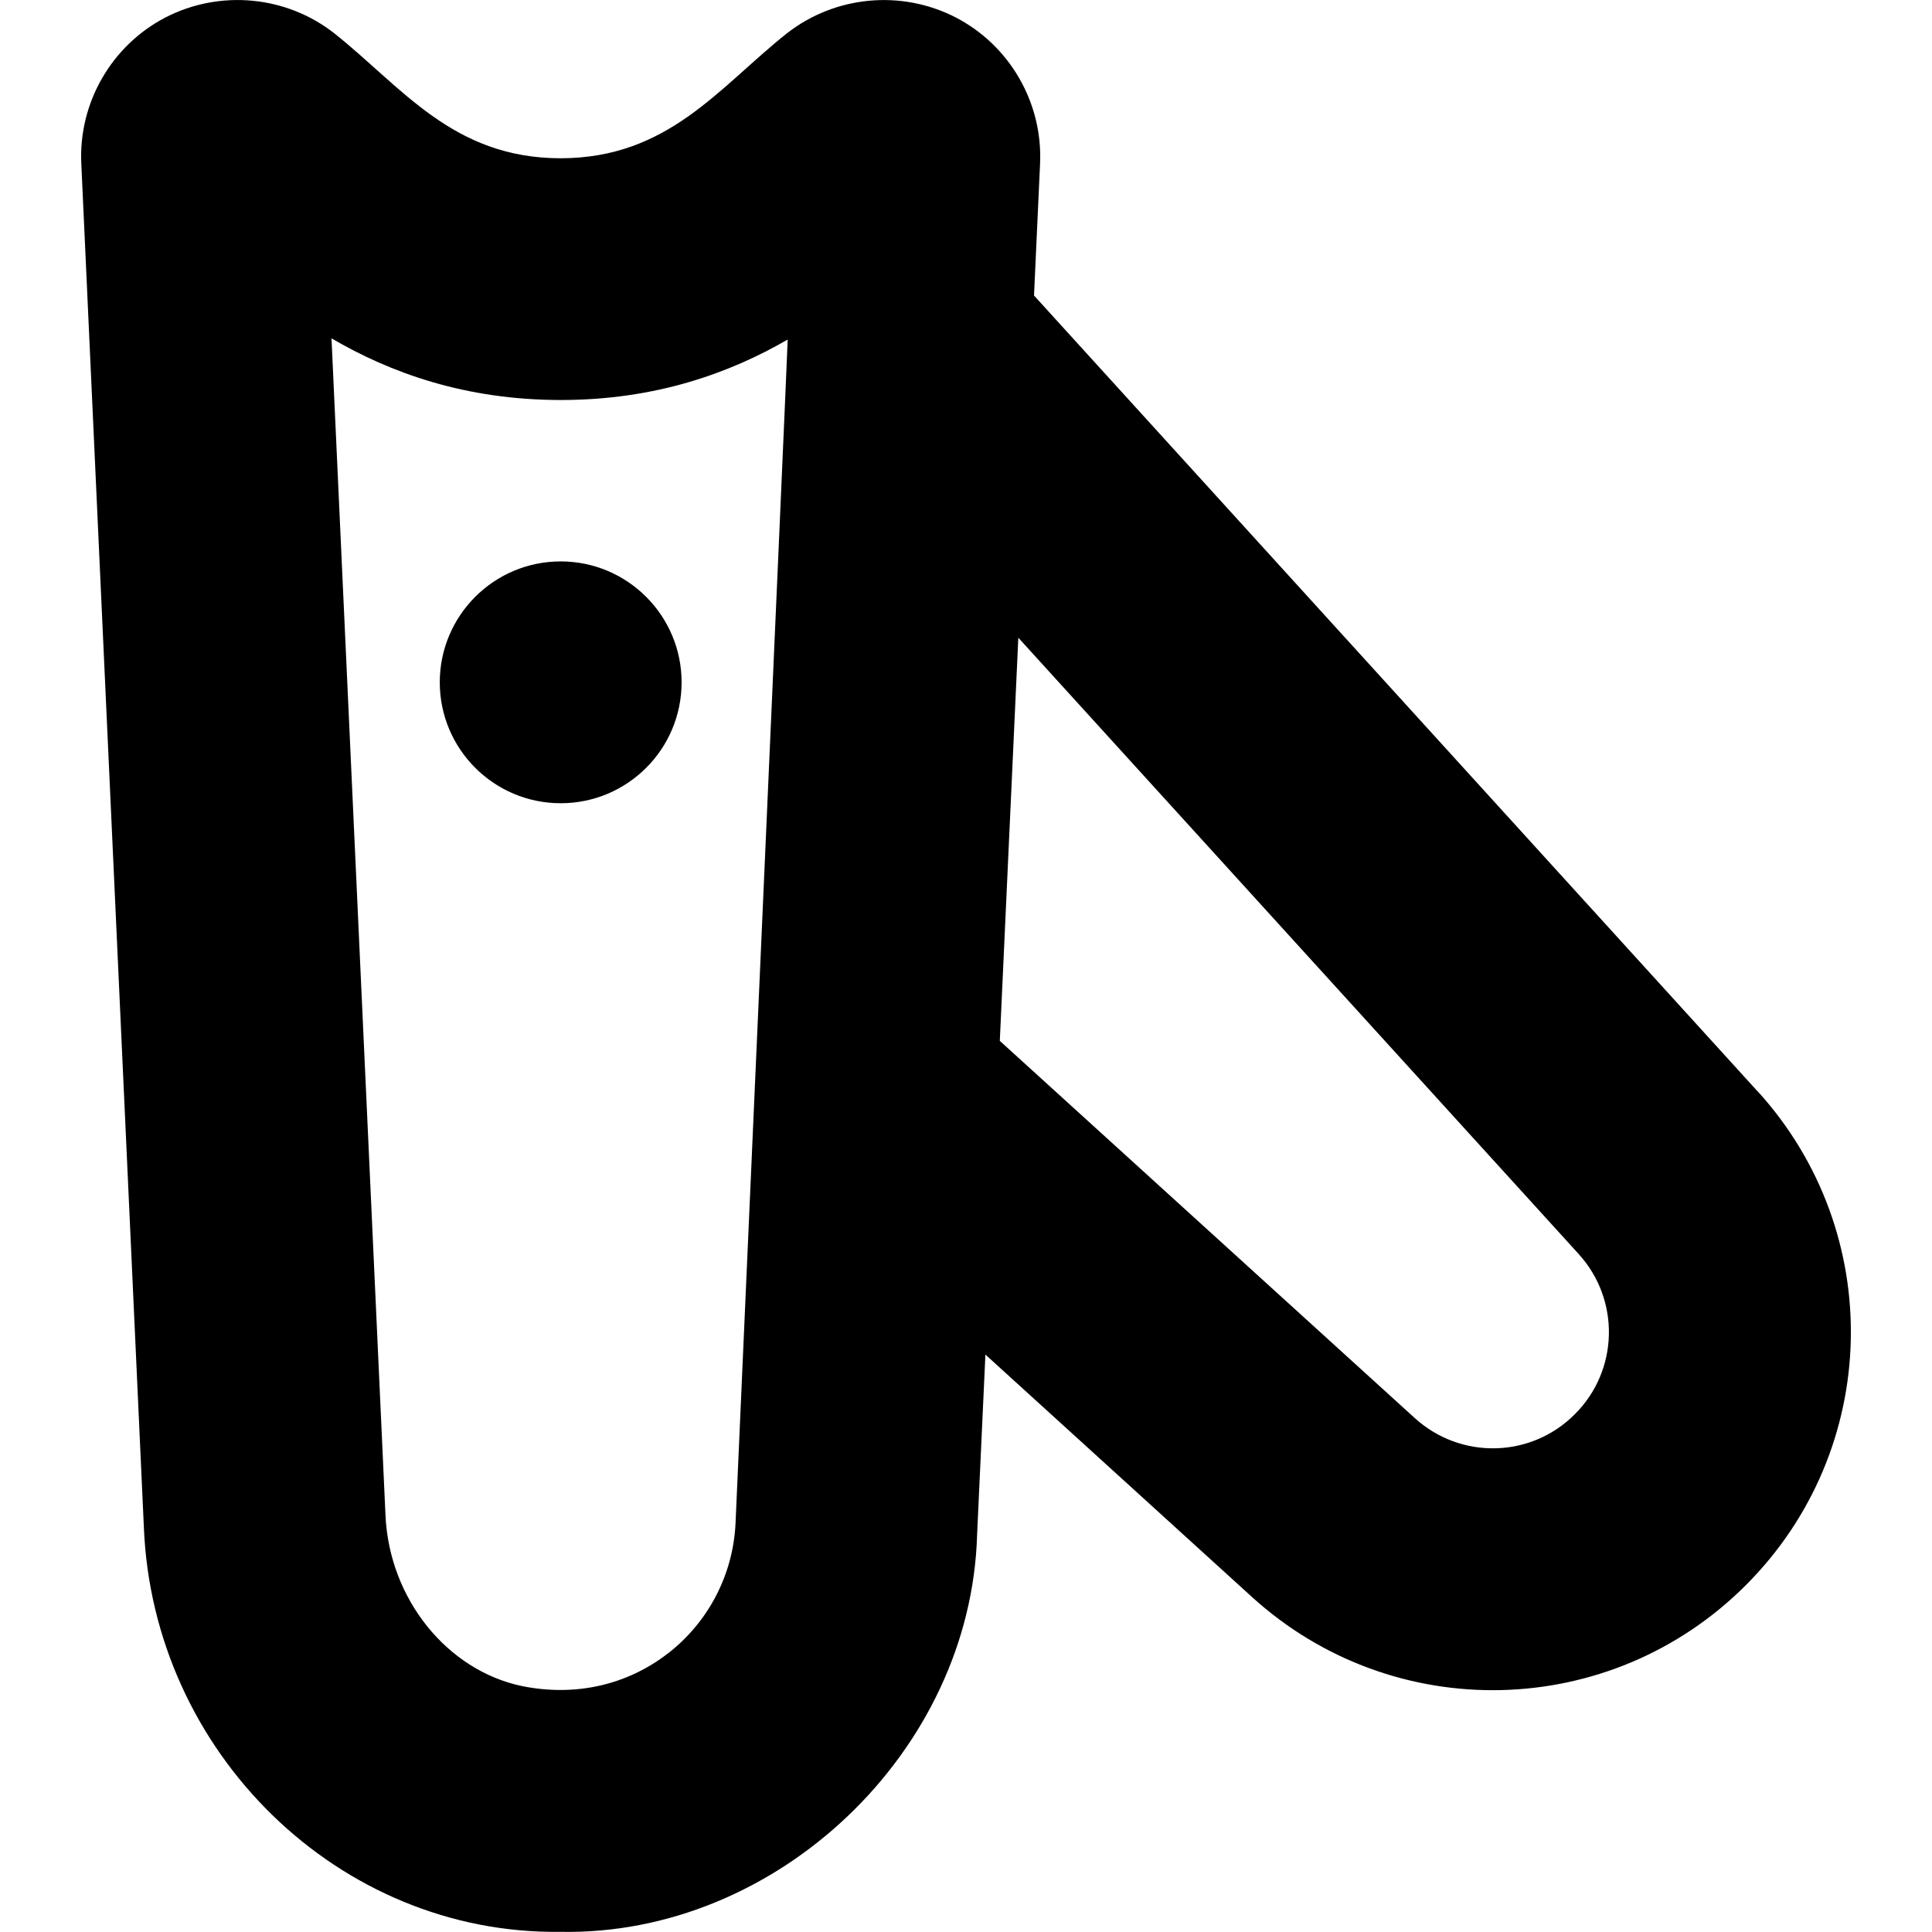 <svg id="Layer_1" viewBox="0 0 24 24" xmlns="http://www.w3.org/2000/svg" data-name="Layer 1"><path d="m21.834 13.558-8.989-9.887.075-1.635c.036-.757-.375-1.471-1.047-1.819-.675-.348-1.498-.272-2.099.198-.845.672-1.471 1.55-2.81 1.551-1.339-.001-1.965-.879-2.811-1.552-.598-.469-1.421-.545-2.096-.198-.672.348-1.083 1.062-1.047 1.817l.777 16.936c.112 2.808 2.425 5.062 5.169 5.029 2.692.055 5.106-2.237 5.182-4.935l.103-2.236 3.311 3.011c1.757 1.597 4.453 1.537 6.136-.147 1.681-1.681 1.745-4.376.146-6.135zm-13.538 6.982c-.512.396-1.153.537-1.807.406-.936-.194-1.652-1.085-1.7-2.117l-.671-14.626c.727.425 1.657.766 2.848.766 1.176 0 2.096-.333 2.819-.751.002.049-.648 14.706-.648 14.706-.03.636-.336 1.225-.84 1.616zm11.267-2.972c-.544.547-1.419.566-1.989.047l-5.154-4.685.23-5.008 6.961 7.656c.518.57.498 1.445-.047 1.989zm-11.096-9.092c0 .83-.673 1.502-1.502 1.502s-1.502-.673-1.502-1.502.673-1.502 1.502-1.502 1.502.673 1.502 1.502z"/></svg>